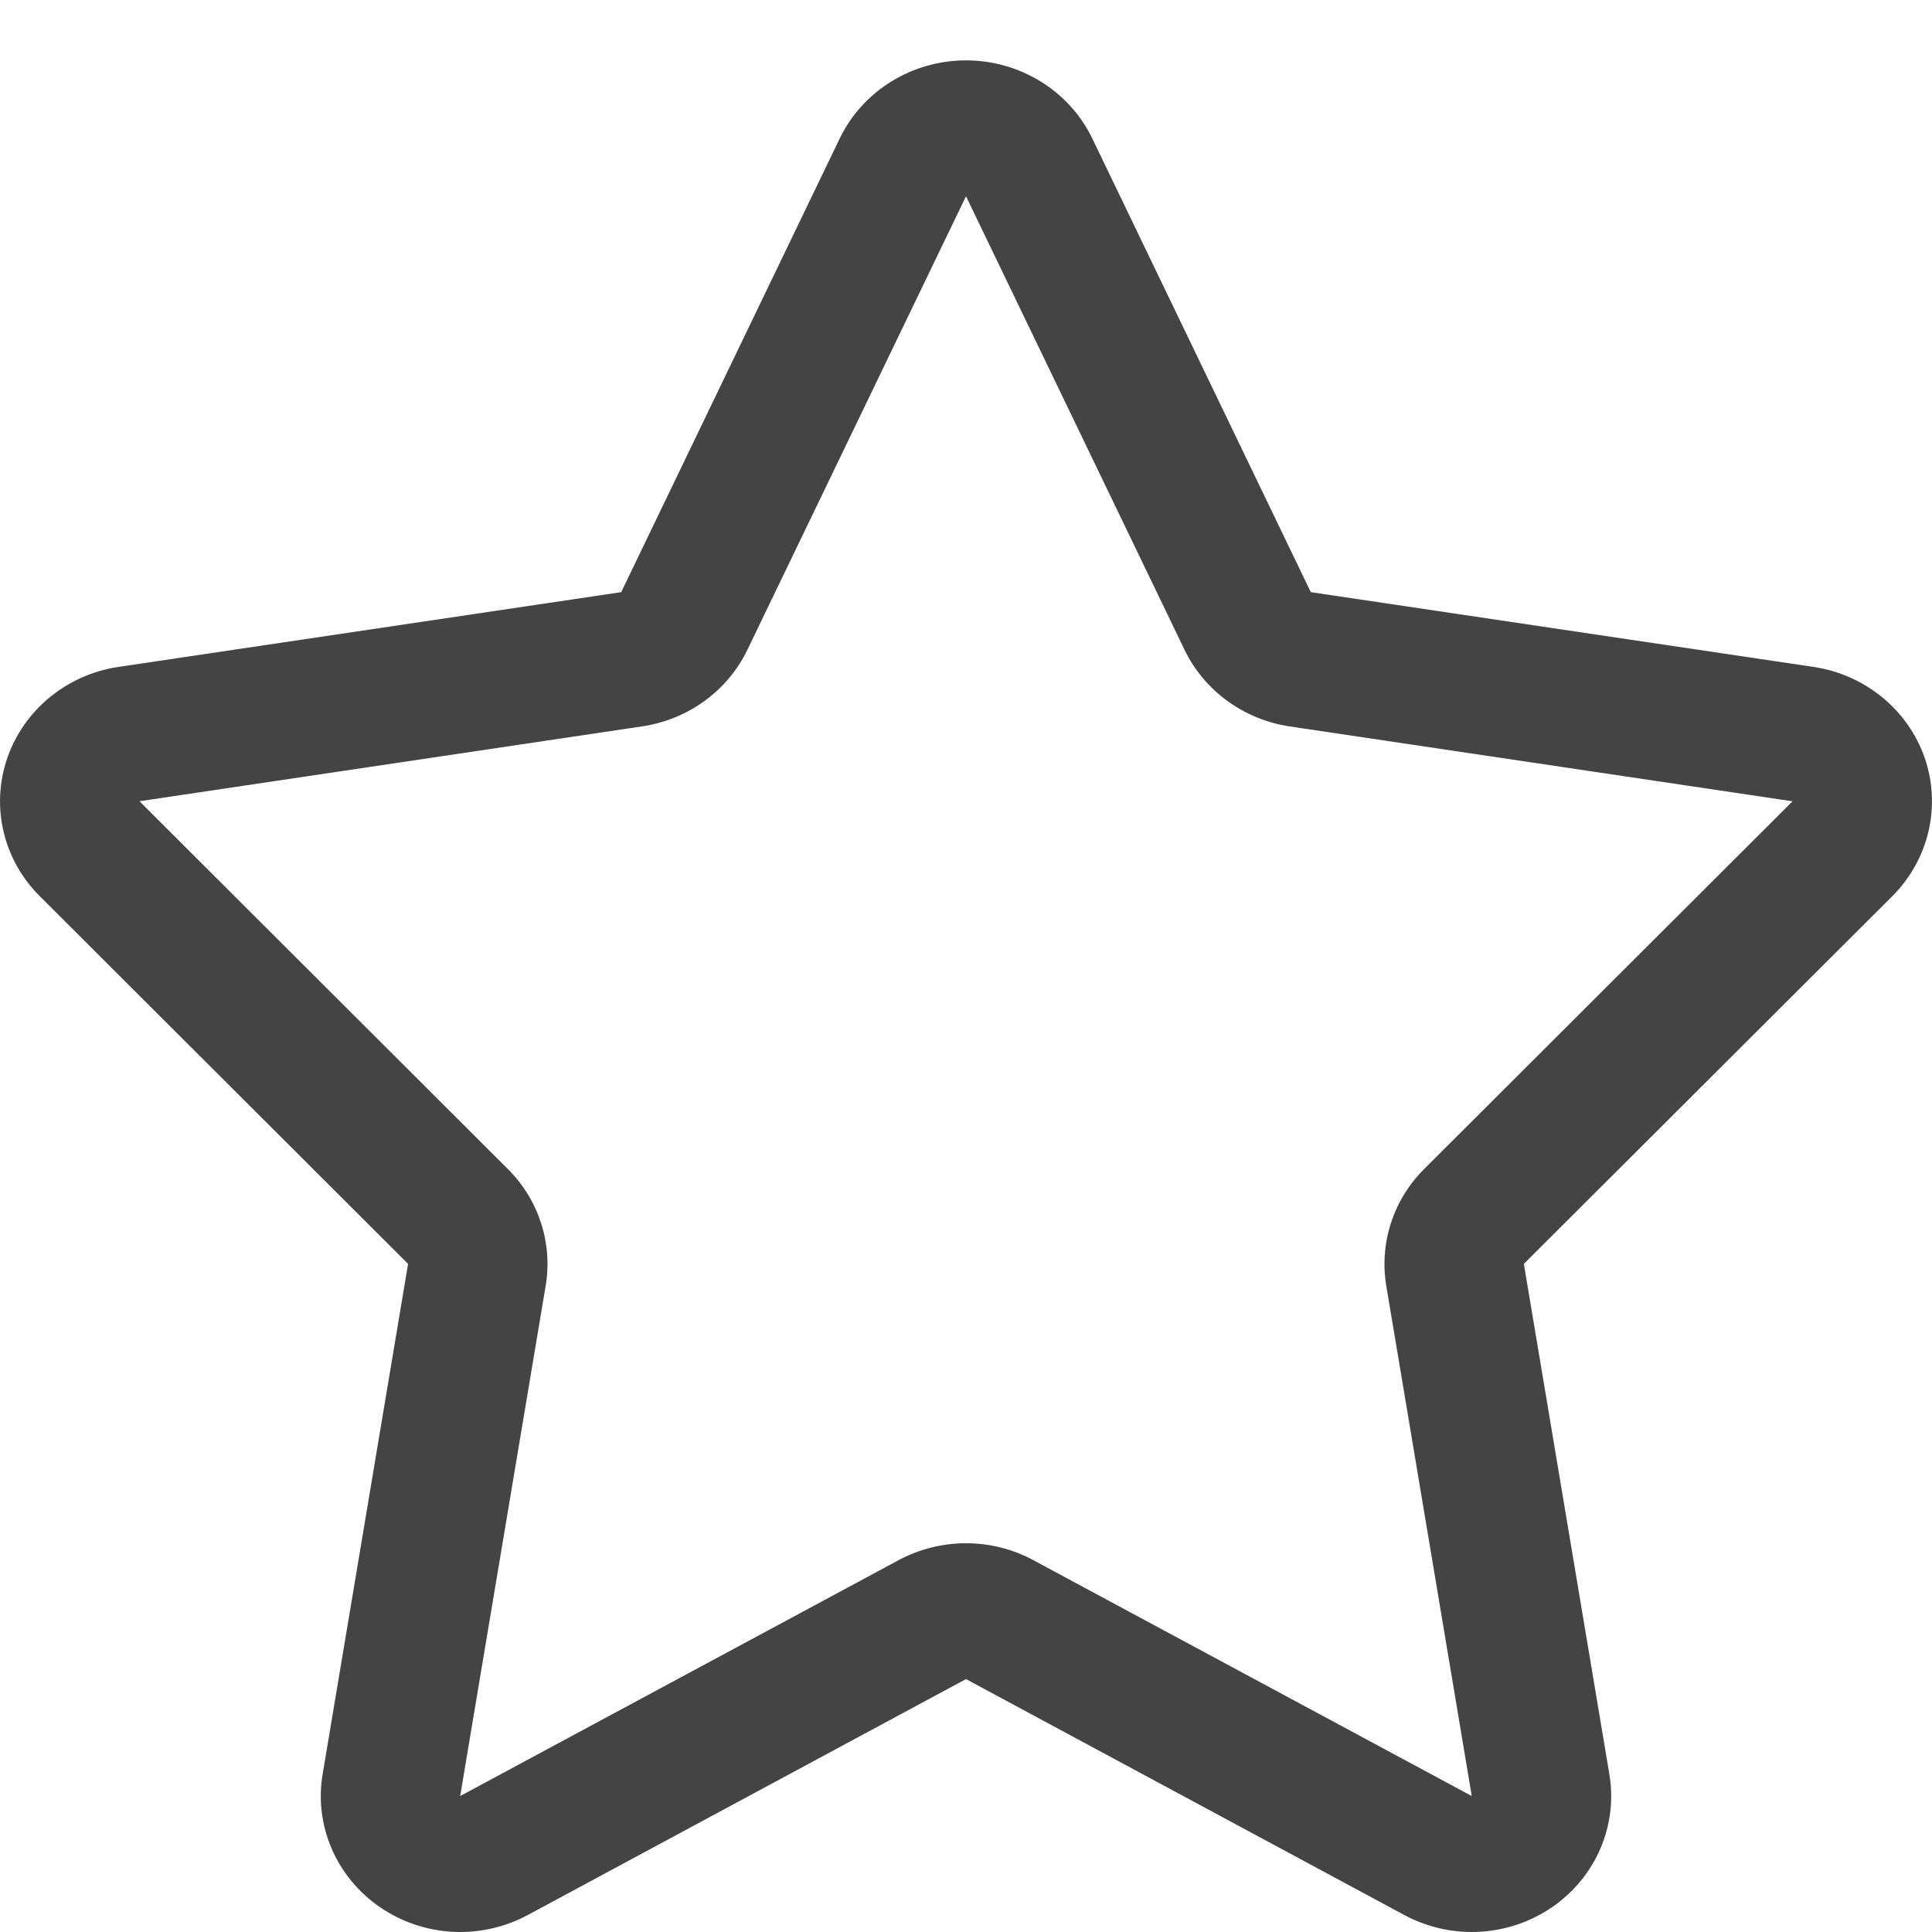<?xml version="1.0" encoding="utf-8"?>
<!-- Generated by IcoMoon.io -->
<!DOCTYPE svg PUBLIC "-//W3C//DTD SVG 1.1//EN" "http://www.w3.org/Graphics/SVG/1.1/DTD/svg11.dtd">
<svg version="1.1" xmlns="http://www.w3.org/2000/svg" xmlns:xlink="http://www.w3.org/1999/xlink" width="32" height="32" viewBox="0 0 32 32">
<path d="M31.881 12.557c-0.277-0.799-0.988-1.384-1.844-1.511l-8.326-1.238-3.619-7.514c-0.381-0.789-1.196-1.294-2.092-1.294s-1.711 0.505-2.092 1.294l-3.619 7.514-8.327 1.238c-0.855 0.127-1.566 0.712-1.842 1.511-0.275 0.801-0.067 1.683 0.537 2.285l6.102 6.092-1.415 8.451c-0.144 0.851 0.225 1.705 0.948 2.203 0.397 0.273 0.864 0.412 1.331 0.412 0.384 0 0.769-0.094 1.118-0.281l7.259-3.908 7.26 3.908c0.349 0.187 0.734 0.281 1.117 0.281 0.467 0 0.934-0.139 1.332-0.412 0.723-0.498 1.090-1.352 0.947-2.203l-1.416-8.451 6.104-6.092c0.603-0.603 0.81-1.485 0.537-2.285zM23.588 19.363c-0.512 0.51-0.744 1.229-0.627 1.934l1.416 8.451-7.26-3.906c-0.348-0.188-0.732-0.281-1.118-0.281-0.384 0-0.769 0.094-1.117 0.281l-7.26 3.906 1.416-8.451c0.118-0.705-0.114-1.424-0.626-1.934l-6.102-6.092 8.326-1.24c0.761-0.113 1.416-0.589 1.743-1.268l3.621-7.512 3.62 7.513c0.328 0.679 0.982 1.154 1.742 1.268l8.328 1.24-6.102 6.091z" fill="#444444"></path>
</svg>
